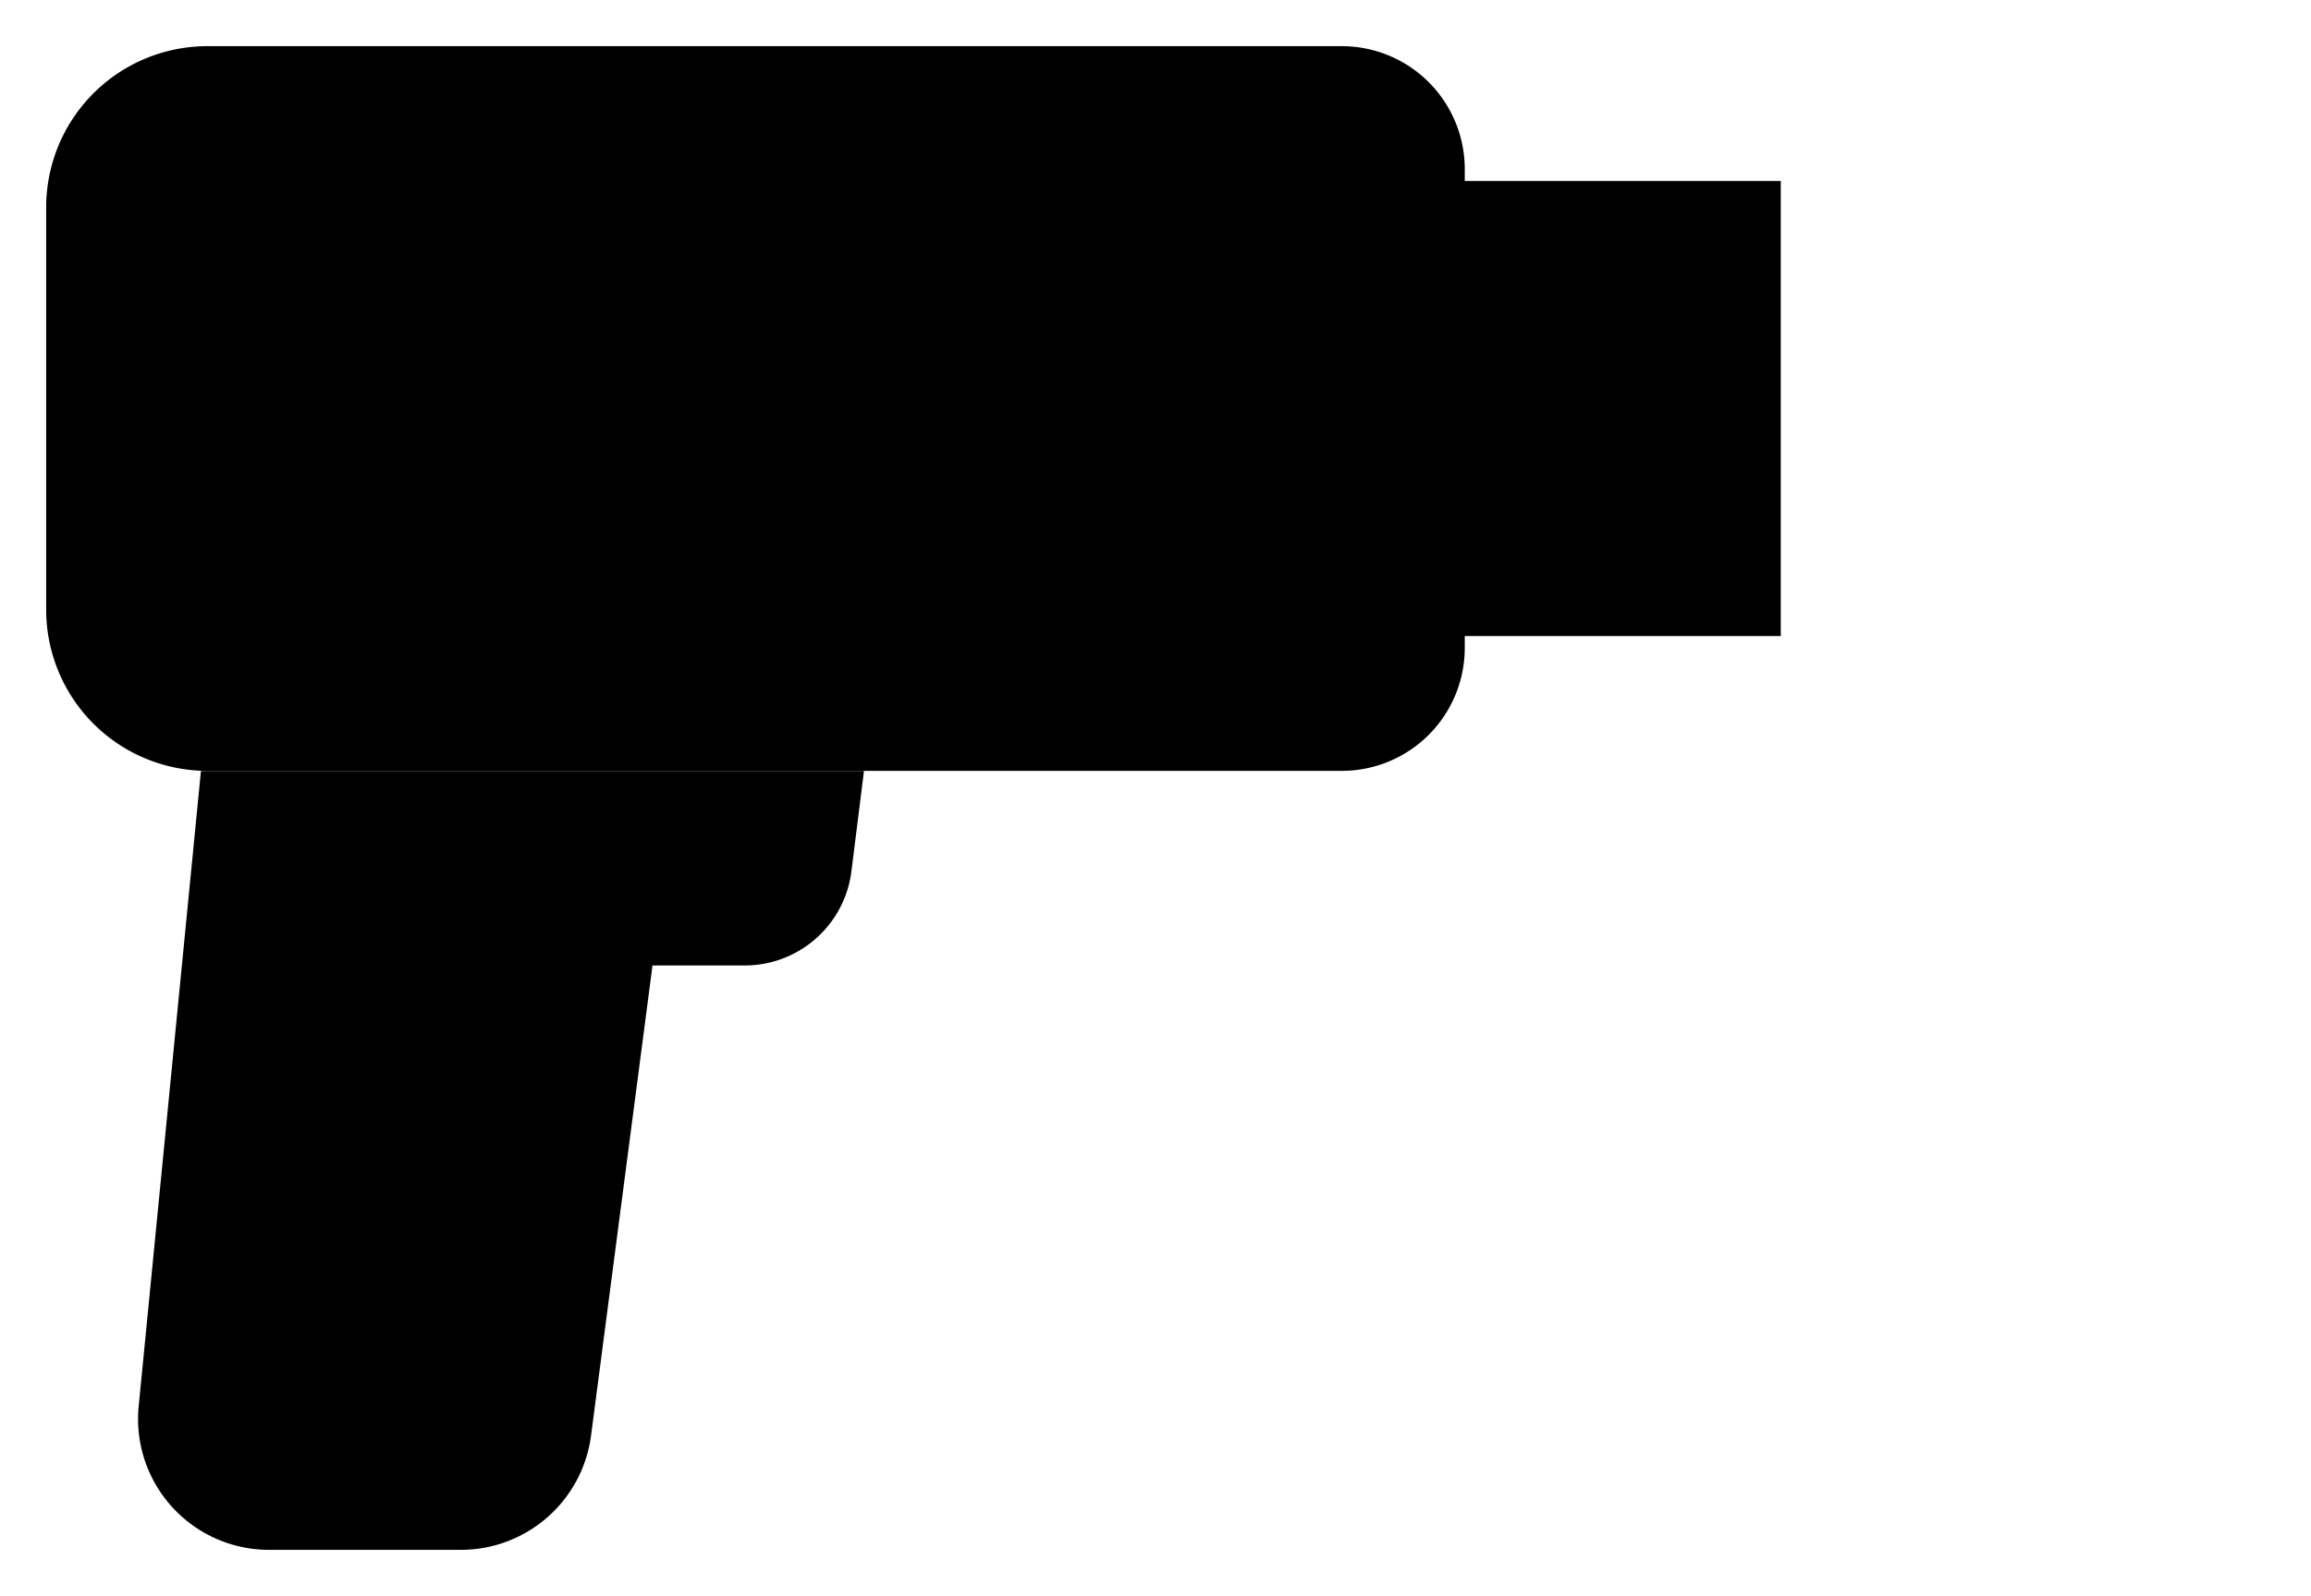 <svg xmlns="http://www.w3.org/2000/svg" viewBox="0 0 125.13 86.44"><defs/><path d="M11.23 2.5h61.42a6.66 6.66 0 016.66 6.66v25.93a6.66 6.66 0 01-6.66 6.66H11.23A8.73 8.73 0 012.5 33V11.23a8.73 8.73 0 018.73-8.73zm68.08 7.3h17.11v24.65H79.31zm17.11 11.25h26.21M54.48 2.5v39.26m-7.7 0l-.68 5.43a5.82 5.82 0 01-5.77 5.1h-5L32 77.77a7.11 7.11 0 01-7 6.17H14.58a7.09 7.09 0 01-7.07-7.79l3.37-34.39"/></svg>
